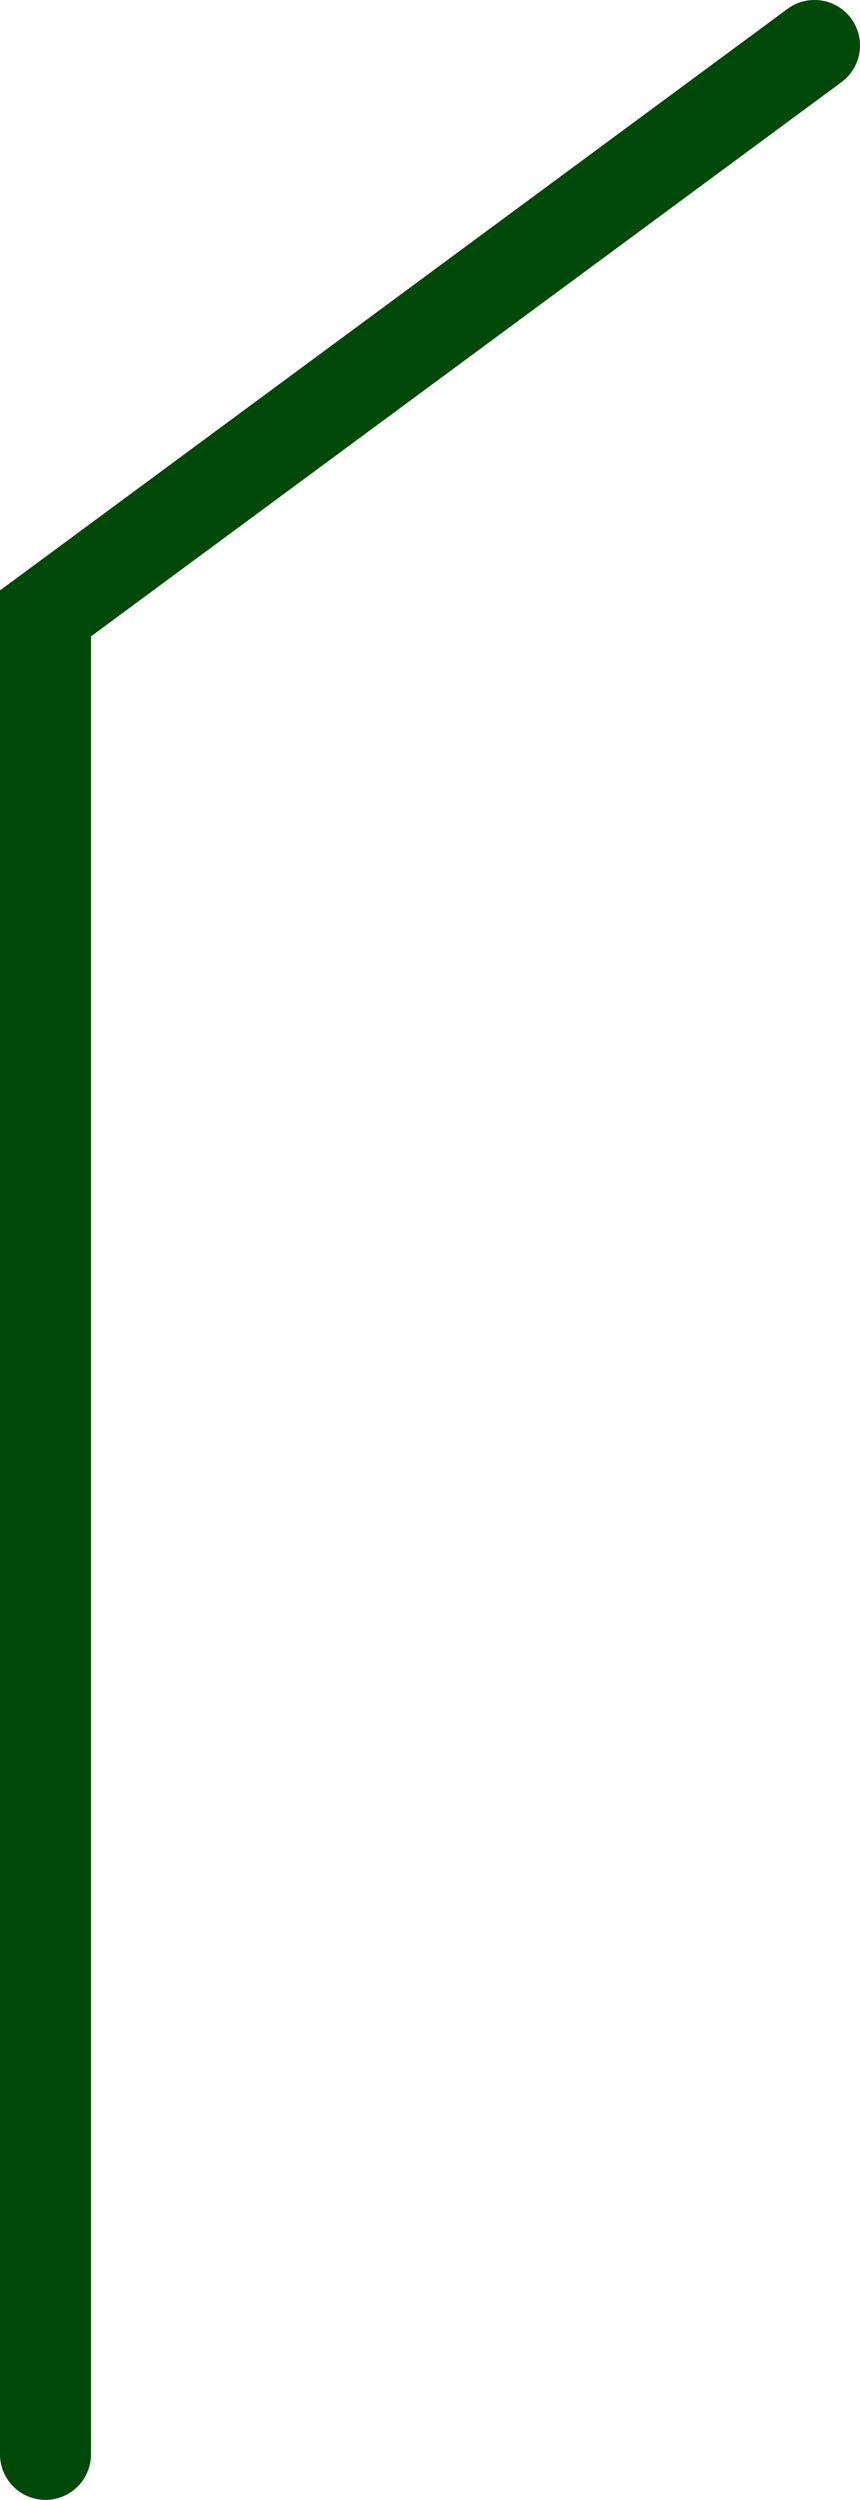 <svg version="1.1" xmlns="http://www.w3.org/2000/svg" xmlns:xlink="http://www.w3.org/1999/xlink" width="47.256" height="137.3" viewBox="0,0,47.256,137.3"><g transform="translate(-237.296,-146.929)"><g data-paper-data="{&quot;isPaintingLayer&quot;:true}" fill="none" fill-rule="nonzero" stroke="#004908" stroke-width="5" stroke-linecap="round" stroke-linejoin="miter" stroke-miterlimit="10" stroke-dasharray="" stroke-dashoffset="0" style="mix-blend-mode: normal"><path d="M239.796,281.729v-101.112l42.256,-31.189"/></g></g></svg>